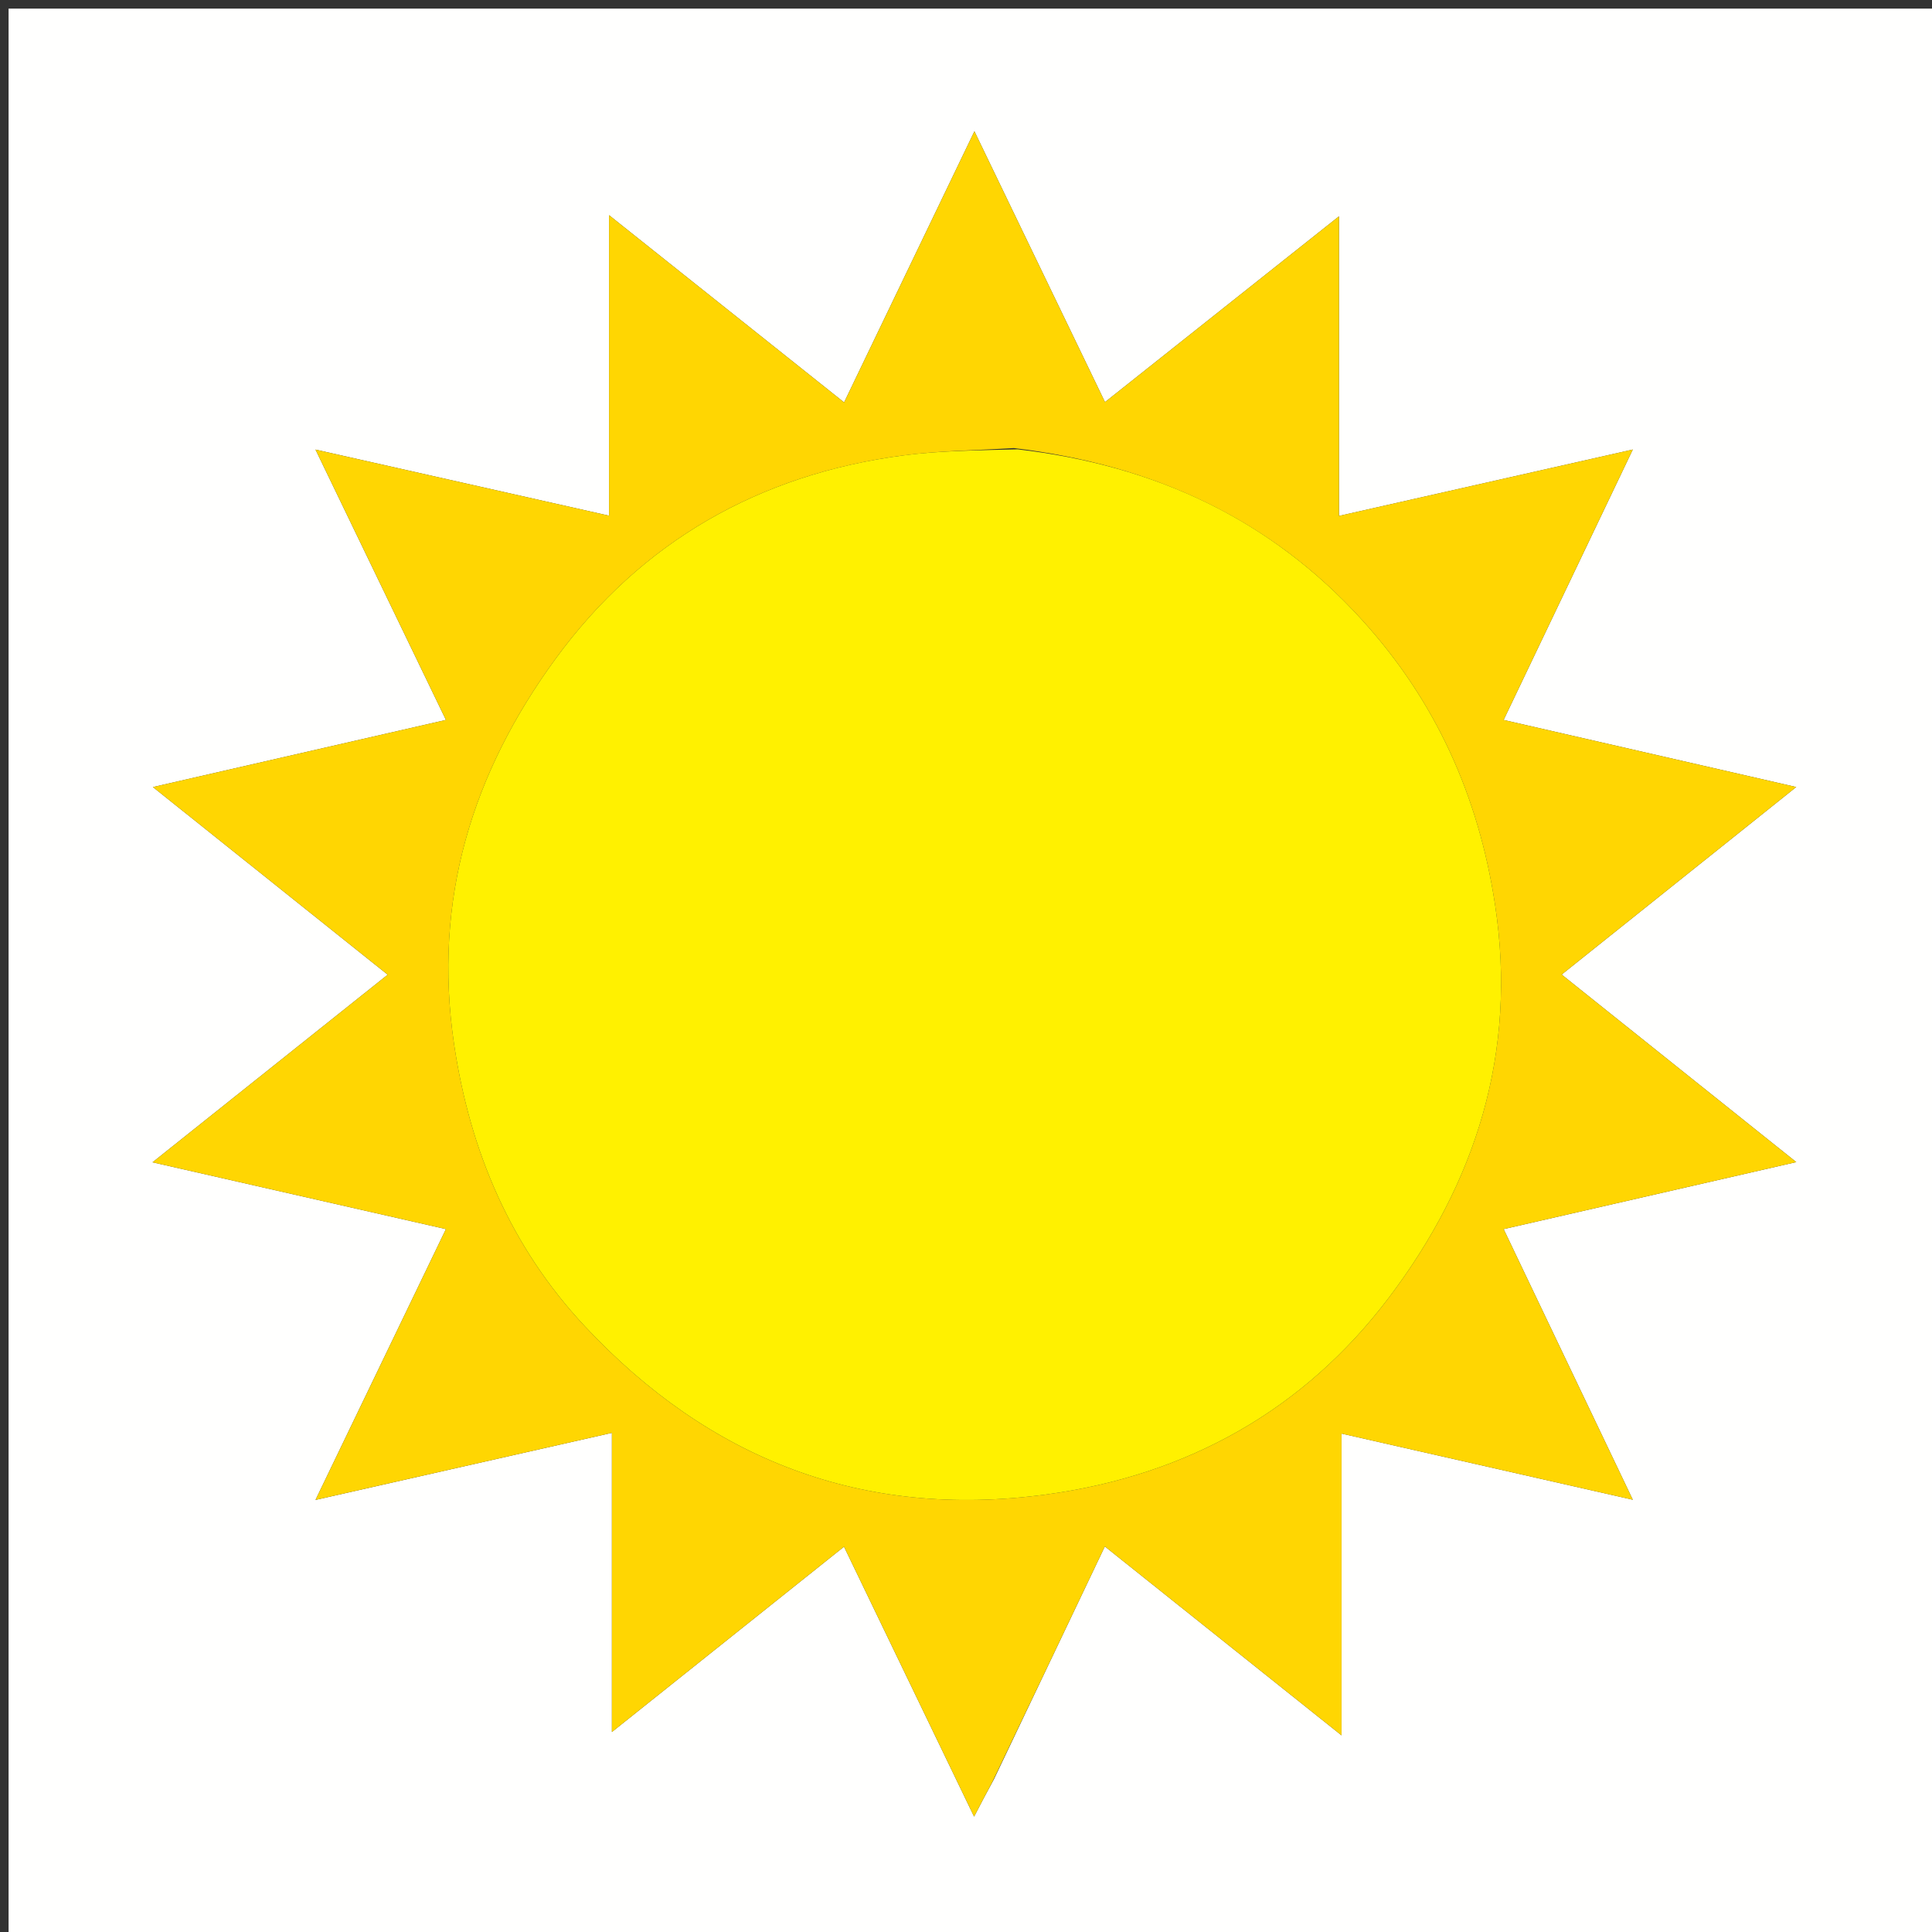 <svg version="1.1" id="Layer_1" xmlns="http://www.w3.org/2000/svg" xmlns:xlink="http://www.w3.org/1999/xlink" x="0px" y="0px"
	 width="100%" viewBox="0 0 225 225" enable-background="new 0 0 225 225" xml:space="preserve">
<rect x="0" y="0" width="225" height="225" fill="#333333" stroke="none"/>
<path fill="#FFFFFE" opacity="1" stroke="none" 
	d="
M128,226 
	C85.333,226 43.167,226 1,226 
	C1,151 1,76 1,1 
	C76,1 151,1 226,1 
	C226,76 226,151 226,226 
	C193.5,226 161,226 128,226 
M115.755,207.211 
	C119.959,198.385 124.163,189.559 128.669,180.1 
	C137.762,187.357 146.485,194.32 156.234,202.101 
	C156.234,189.542 156.234,178.382 156.234,166.956 
	C167.454,169.504 178.06,171.912 190.155,174.659 
	C184.773,163.382 180.026,153.437 175.113,143.143 
	C186.35,140.569 197.253,138.072 209.193,135.337 
	C199.635,127.698 190.868,120.69 181.87,113.497 
	C190.914,106.267 199.677,99.261 209.189,91.657 
	C197.2,88.909 186.304,86.412 175.11,83.846 
	C180.053,73.5 184.793,63.577 190.155,52.353 
	C177.871,55.127 167.158,57.546 155.936,60.081 
	C155.936,48.387 155.936,37.315 155.936,25.193 
	C146.433,32.738 137.68,39.687 128.687,46.827 
	C123.523,36.119 118.666,26.044 113.481,15.291 
	C108.241,26.192 103.385,36.292 98.303,46.863 
	C89.127,39.554 80.487,32.672 70.932,25.06 
	C70.932,37.393 70.932,48.565 70.932,60.057 
	C59.417,57.465 48.518,55.011 36.743,52.36 
	C42.094,63.45 46.919,73.451 51.933,83.843 
	C40.685,86.42 29.78,88.917 17.806,91.66 
	C27.348,99.286 36.121,106.297 45.151,113.514 
	C36.075,120.753 27.236,127.803 17.759,135.361 
	C29.929,138.132 40.758,140.597 51.932,143.141 
	C46.9,153.59 42.056,163.647 36.743,174.68 
	C48.721,171.97 59.633,169.502 71.263,166.871 
	C71.263,178.652 71.263,189.809 71.263,201.707 
	C80.684,194.187 89.348,187.27 98.293,180.129 
	C103.473,190.877 108.336,200.967 113.443,211.563 
	C114.31,209.894 114.843,208.87 115.755,207.211 
z"/>
<path fill="#FFD602" opacity="1" stroke="none" 
	d="
M115.565,207.529 
	C114.843,208.87 114.31,209.894 113.443,211.563 
	C108.336,200.967 103.473,190.877 98.293,180.129 
	C89.348,187.27 80.684,194.187 71.263,201.707 
	C71.263,189.809 71.263,178.652 71.263,166.871 
	C59.633,169.502 48.721,171.97 36.743,174.68 
	C42.056,163.647 46.9,153.59 51.932,143.141 
	C40.758,140.597 29.929,138.132 17.759,135.361 
	C27.236,127.803 36.075,120.753 45.151,113.514 
	C36.121,106.297 27.348,99.286 17.806,91.66 
	C29.78,88.917 40.685,86.42 51.933,83.843 
	C46.919,73.451 42.094,63.45 36.743,52.36 
	C48.518,55.011 59.417,57.465 70.932,60.057 
	C70.932,48.565 70.932,37.393 70.932,25.06 
	C80.487,32.672 89.127,39.554 98.303,46.863 
	C103.385,36.292 108.241,26.192 113.481,15.291 
	C118.666,26.044 123.523,36.119 128.687,46.827 
	C137.68,39.687 146.433,32.738 155.936,25.193 
	C155.936,37.315 155.936,48.387 155.936,60.081 
	C167.158,57.546 177.871,55.127 190.155,52.353 
	C184.793,63.577 180.053,73.5 175.11,83.846 
	C186.304,86.412 197.2,88.909 209.189,91.657 
	C199.677,99.261 190.914,106.267 181.87,113.497 
	C190.868,120.69 199.635,127.698 209.193,135.337 
	C197.253,138.072 186.35,140.569 175.113,143.143 
	C180.026,153.437 184.773,163.382 190.155,174.659 
	C178.06,171.912 167.454,169.504 156.234,166.956 
	C156.234,178.382 156.234,189.542 156.234,202.101 
	C146.485,194.32 137.762,187.357 128.669,180.1 
	C124.163,189.559 119.959,198.385 115.565,207.529 
M118.07,52.182 
	C113.787,52.451 109.473,52.477 105.228,53.033 
	C88.433,55.234 74.686,63.067 64.715,76.703 
	C54.994,89.997 50.388,104.791 52.881,121.598 
	C54.749,134.188 59.55,145.309 68.118,154.465 
	C82.603,169.944 100.425,176.948 121.831,174.048 
	C138.31,171.815 151.863,164.189 161.739,151.134 
	C171.84,137.781 176.727,122.627 174.121,105.414 
	C172.19,92.658 167.161,81.577 158.579,72.151 
	C147.965,60.492 134.554,54.176 118.07,52.182 
z"/>
<path fill="#FFF100" opacity="1" stroke="none" 
	d="
M118.498,52.329 
	C134.554,54.176 147.965,60.492 158.579,72.151 
	C167.161,81.577 172.19,92.658 174.121,105.414 
	C176.727,122.627 171.84,137.781 161.739,151.134 
	C151.863,164.189 138.31,171.815 121.831,174.048 
	C100.425,176.948 82.603,169.944 68.118,154.465 
	C59.55,145.309 54.749,134.188 52.881,121.598 
	C50.388,104.791 54.994,89.997 64.715,76.703 
	C74.686,63.067 88.433,55.234 105.228,53.033 
	C109.473,52.477 113.787,52.451 118.498,52.329 
z"/>
</svg>